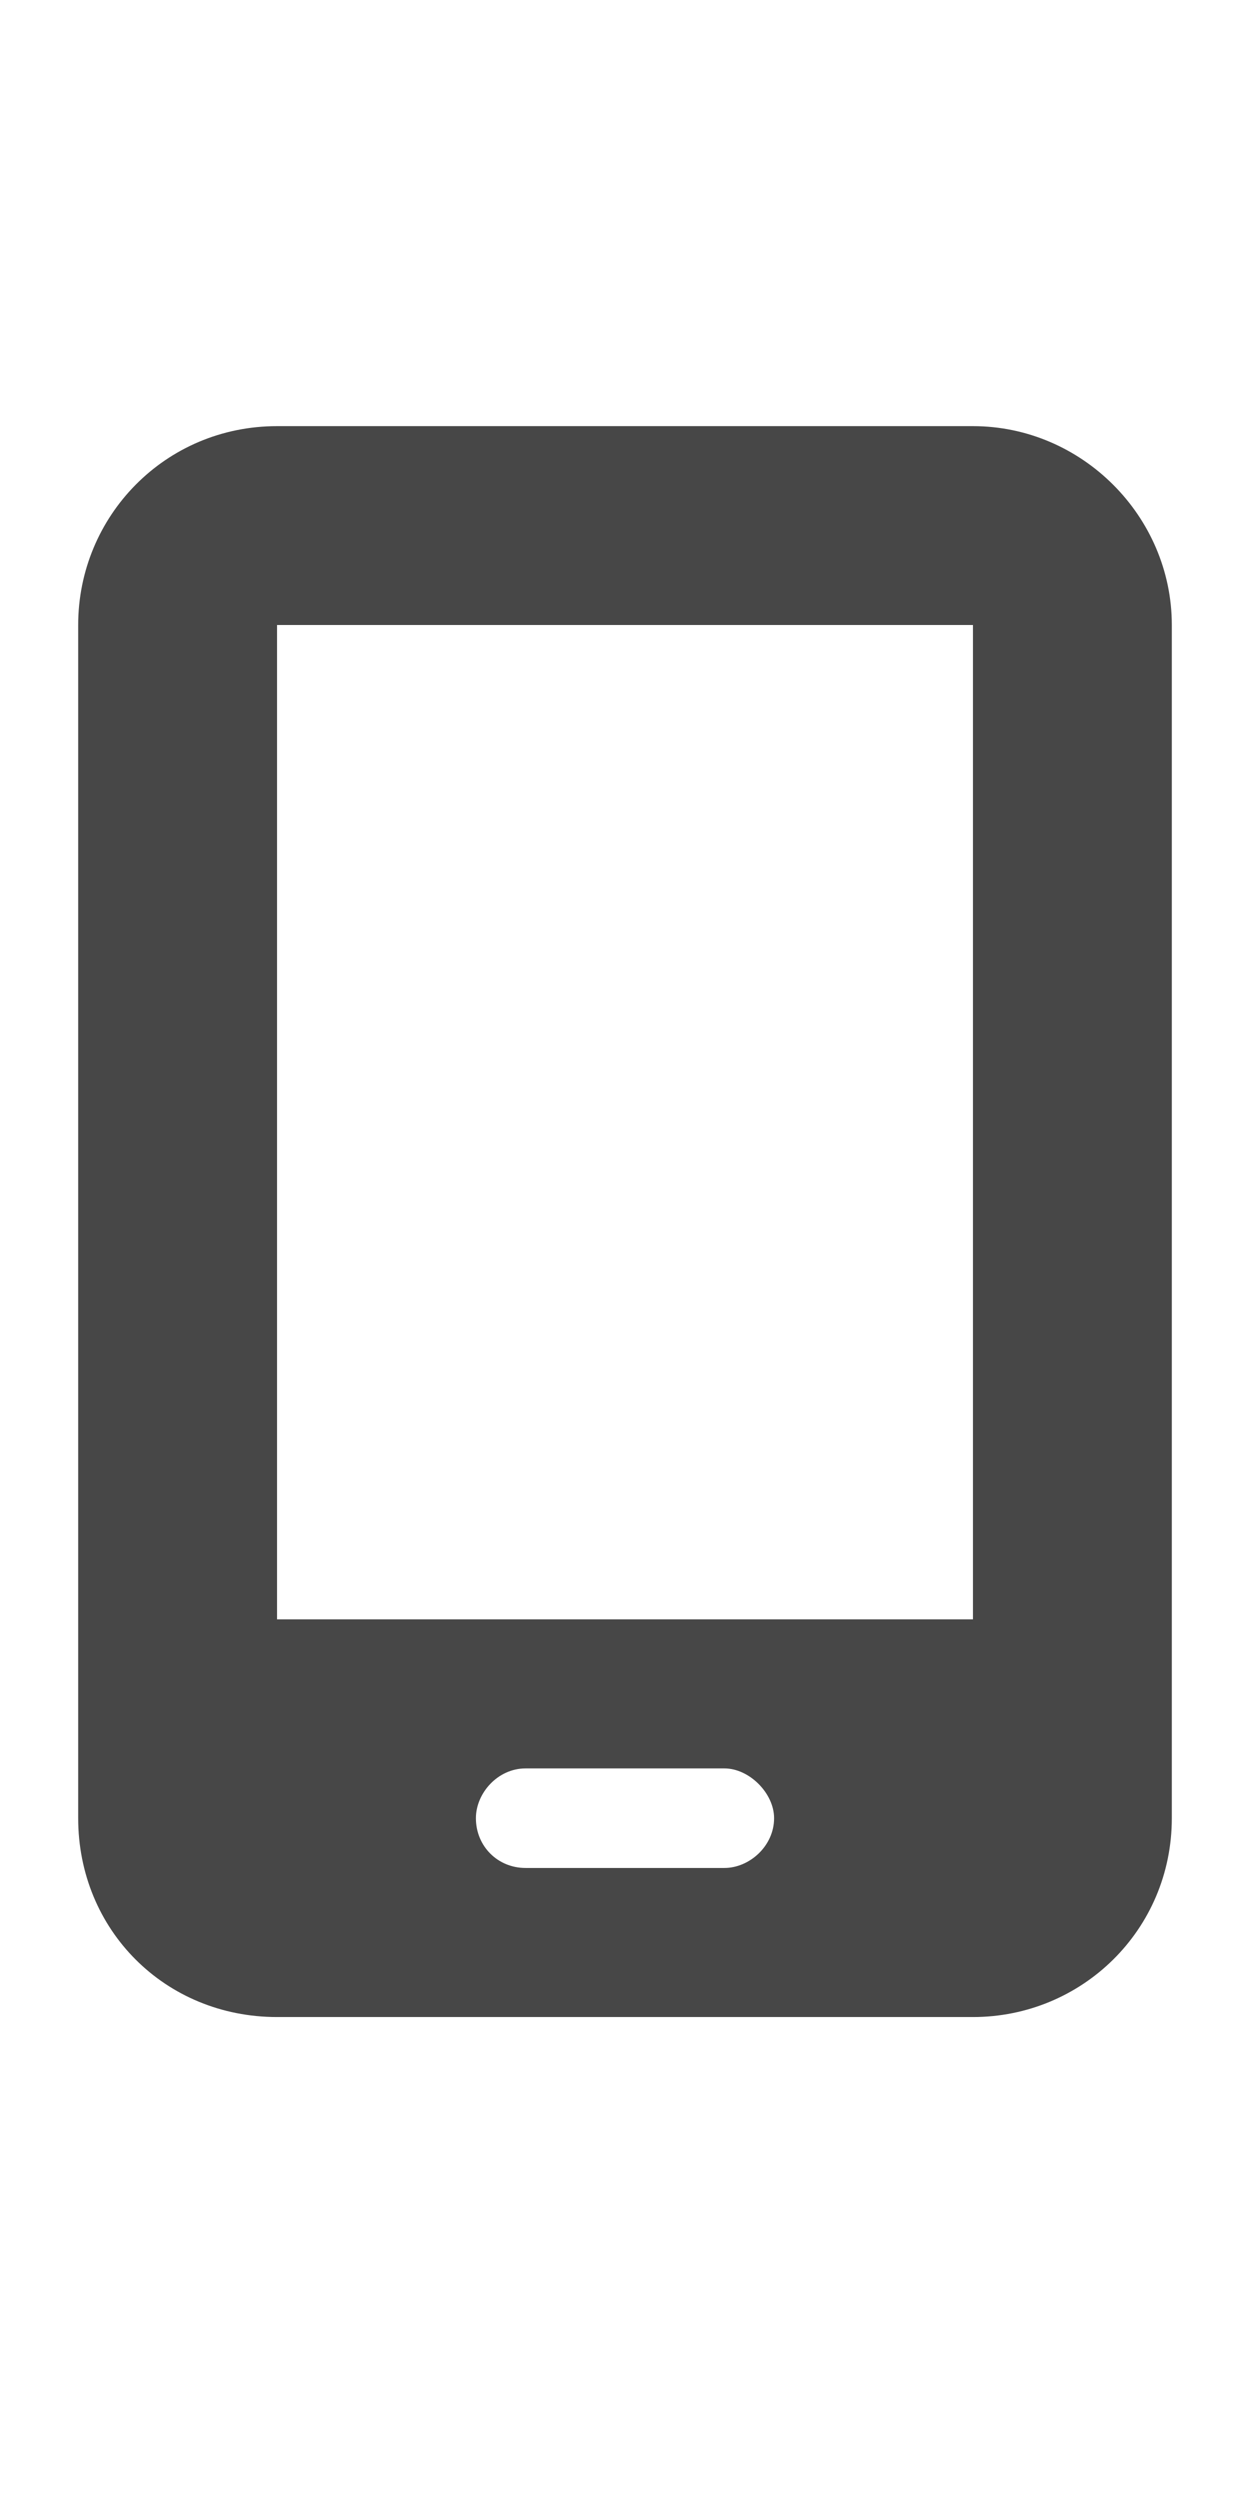 <svg width="11" height="22" viewBox="0 0 11 22" fill="none" xmlns="http://www.w3.org/2000/svg">
<g id="label-paired / sm / mobile-screen-button-sm / fill" clip-path="url(#clip0_2556_12548)">
<path id="icon" d="M0.688 5.5C0.688 4.543 1.453 3.75 2.438 3.75H8.562C9.52 3.75 10.312 4.543 10.312 5.5V16C10.312 16.984 9.52 17.75 8.562 17.75H2.438C1.453 17.75 0.688 16.984 0.688 16V5.5ZM4.188 16C4.188 16.246 4.379 16.438 4.625 16.438H6.375C6.594 16.438 6.812 16.246 6.812 16C6.812 15.781 6.594 15.562 6.375 15.562H4.625C4.379 15.562 4.188 15.781 4.188 16ZM8.562 5.5H2.438V14.25H8.562V5.5Z" fill="black" fill-opacity="0.72"/>
</g>
<defs>
<clipPath id="clip0_2556_12548">
<rect width="11" height="22" fill="white"/>
</clipPath>
</defs>
</svg>
